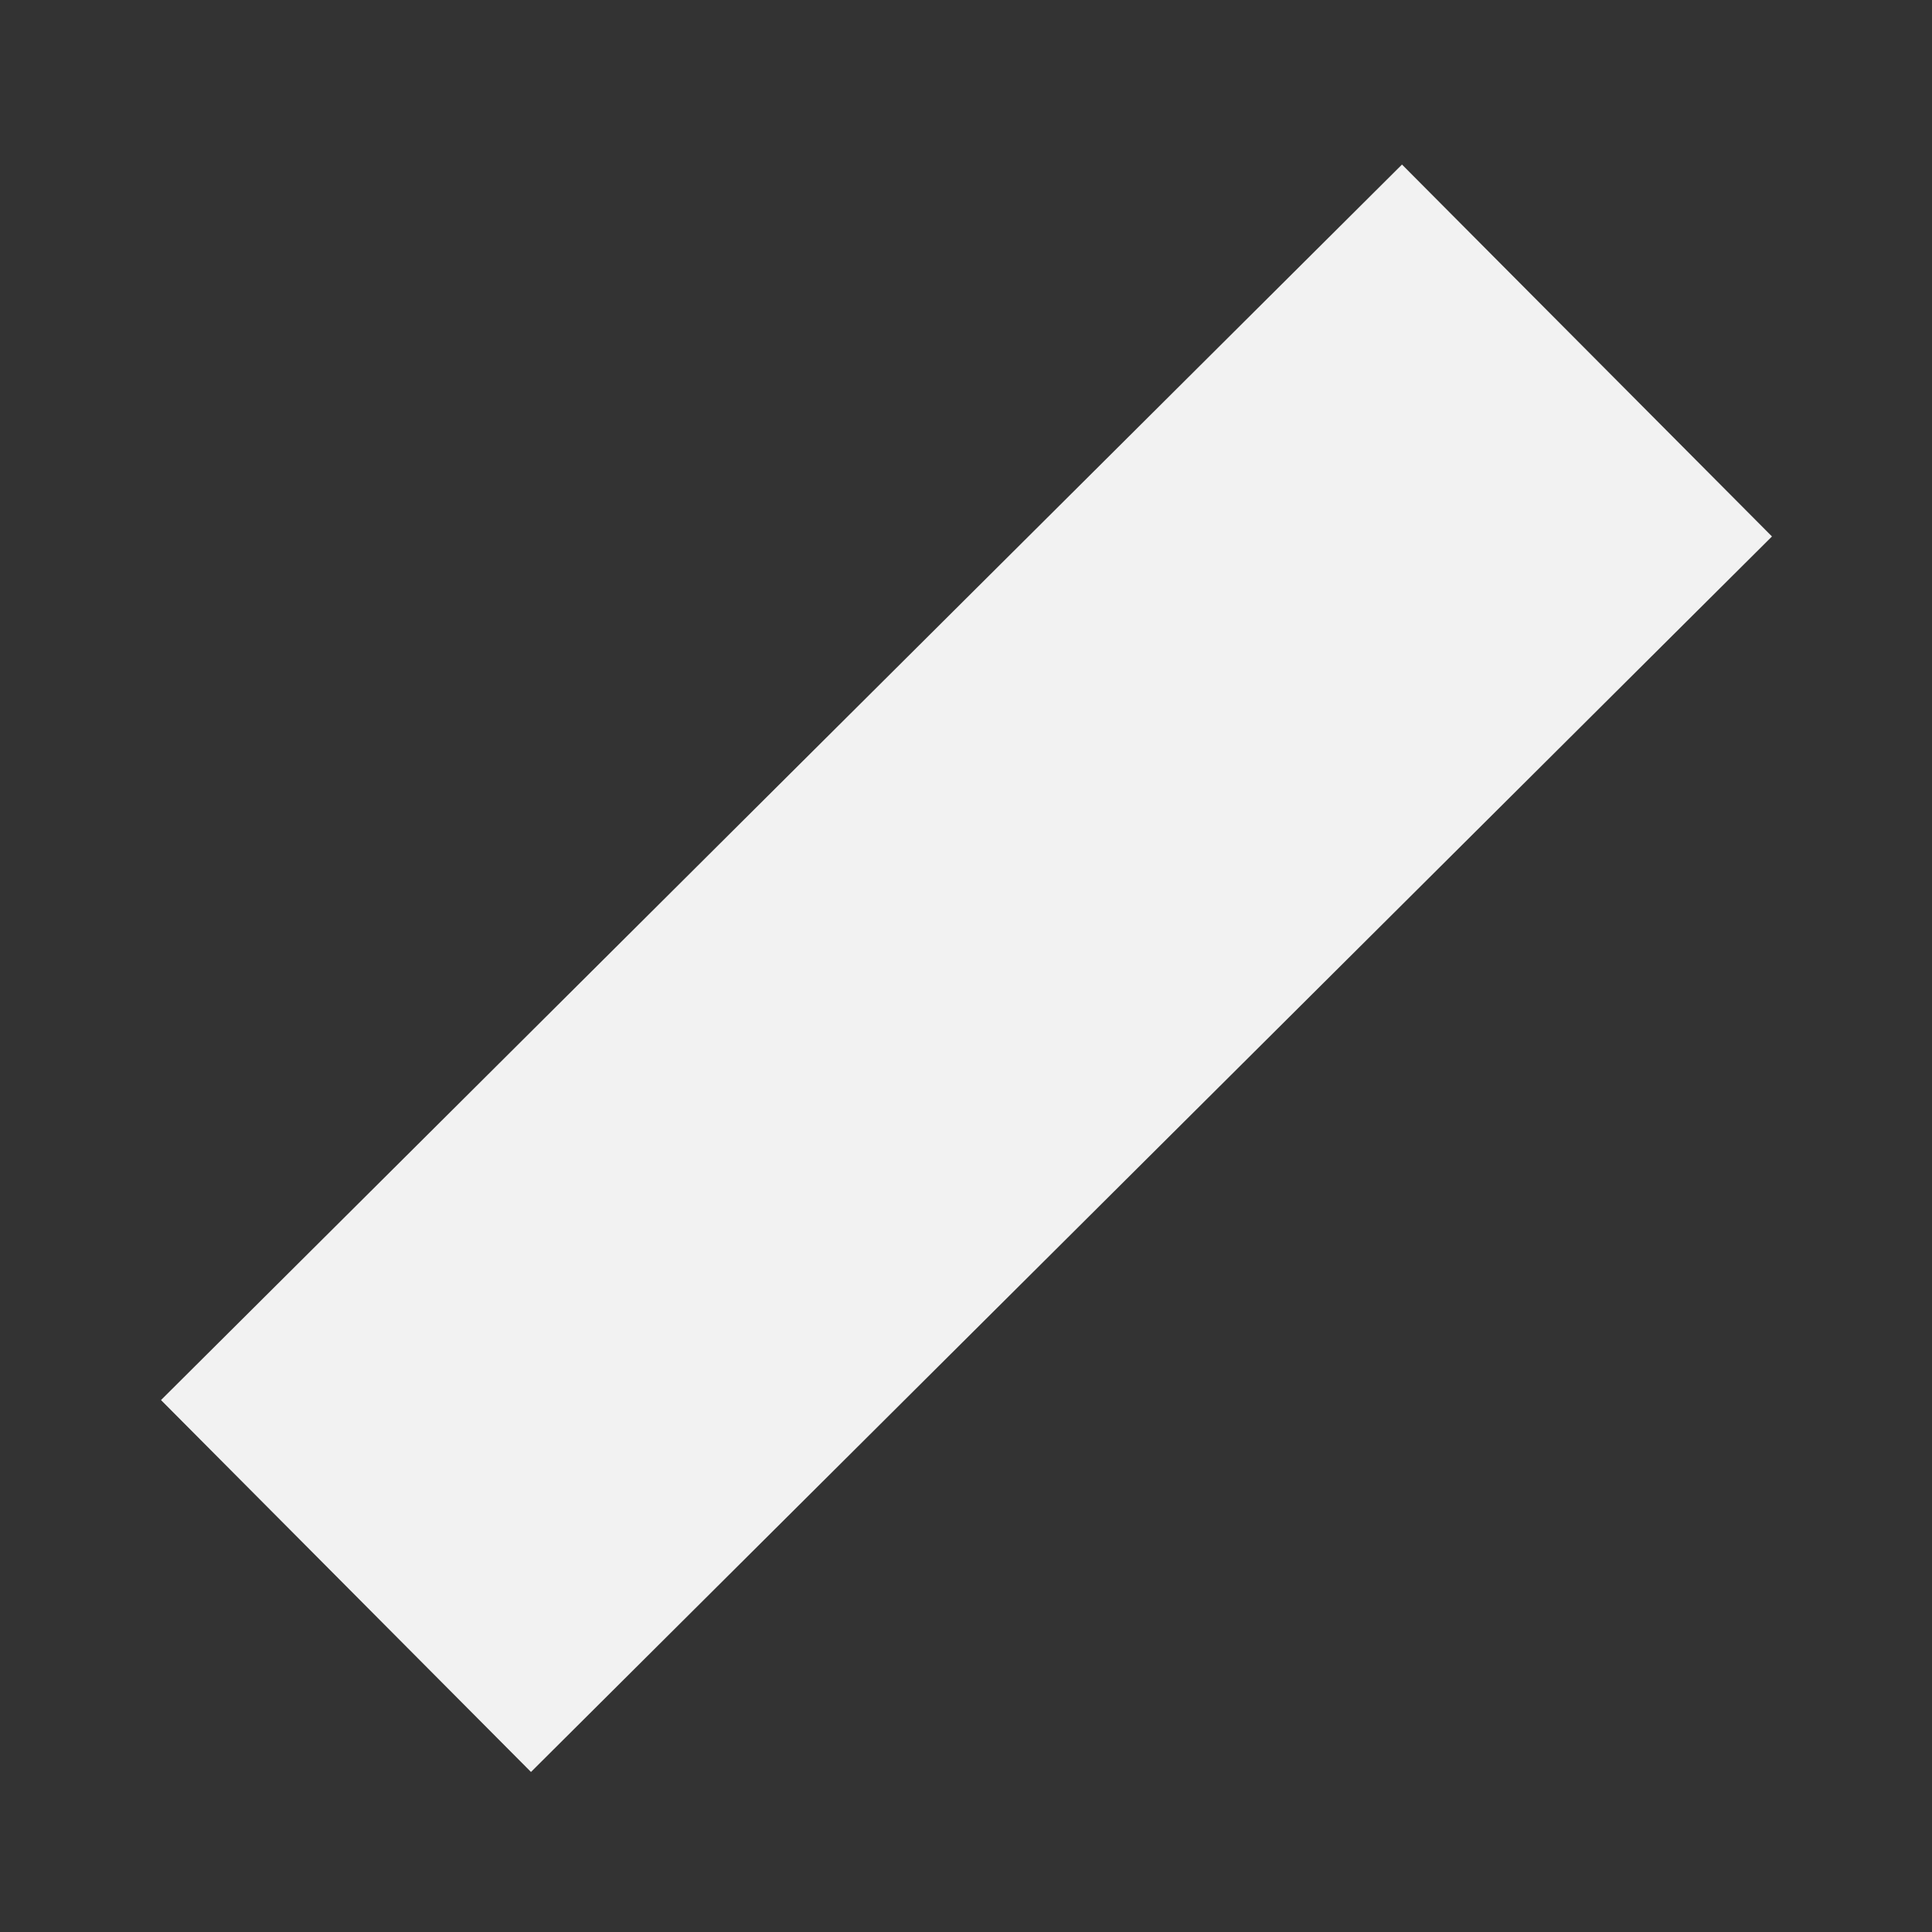 ﻿<?xml version="1.0" encoding="utf-8"?>
<svg version="1.1" xmlns:xlink="http://www.w3.org/1999/xlink" width="6px" height="6px" xmlns="http://www.w3.org/2000/svg">
  <rect width="100%" height="100%" fill="#333333" stroke="none"/>
  <defs>
    <pattern id="BGPattern" patternUnits="userSpaceOnUse" alignment="0 0" imageRepeat="None" />
    <mask fill="white" id="Clip634">
      <path d="M 0.5 4.348  L 4.354 0.511  L 5.503 1.666  L 1.649 5.503  L 0.5 4.348  Z " fill-rule="evenodd" />
    </mask>
  </defs>
  <g transform="matrix(1 0 0 1 -235 -445 )">
    <path d="M 0.5 4.348  L 4.354 0.511  L 5.503 1.666  L 1.649 5.503  L 0.5 4.348  Z " fill-rule="nonzero" fill="rgba(242, 242, 242, 1)" stroke="none" transform="matrix(1 0 0 1 235 445 )" class="fill" />
    <path d="M 0.5 4.348  L 4.354 0.511  L 5.503 1.666  L 1.649 5.503  L 0.5 4.348  Z " stroke-width="0" stroke-dasharray="0" stroke="rgba(255, 255, 255, 0)" fill="none" transform="matrix(1 0 0 1 235 445 )" class="stroke" mask="url(#Clip634)" />
  </g>
</svg>